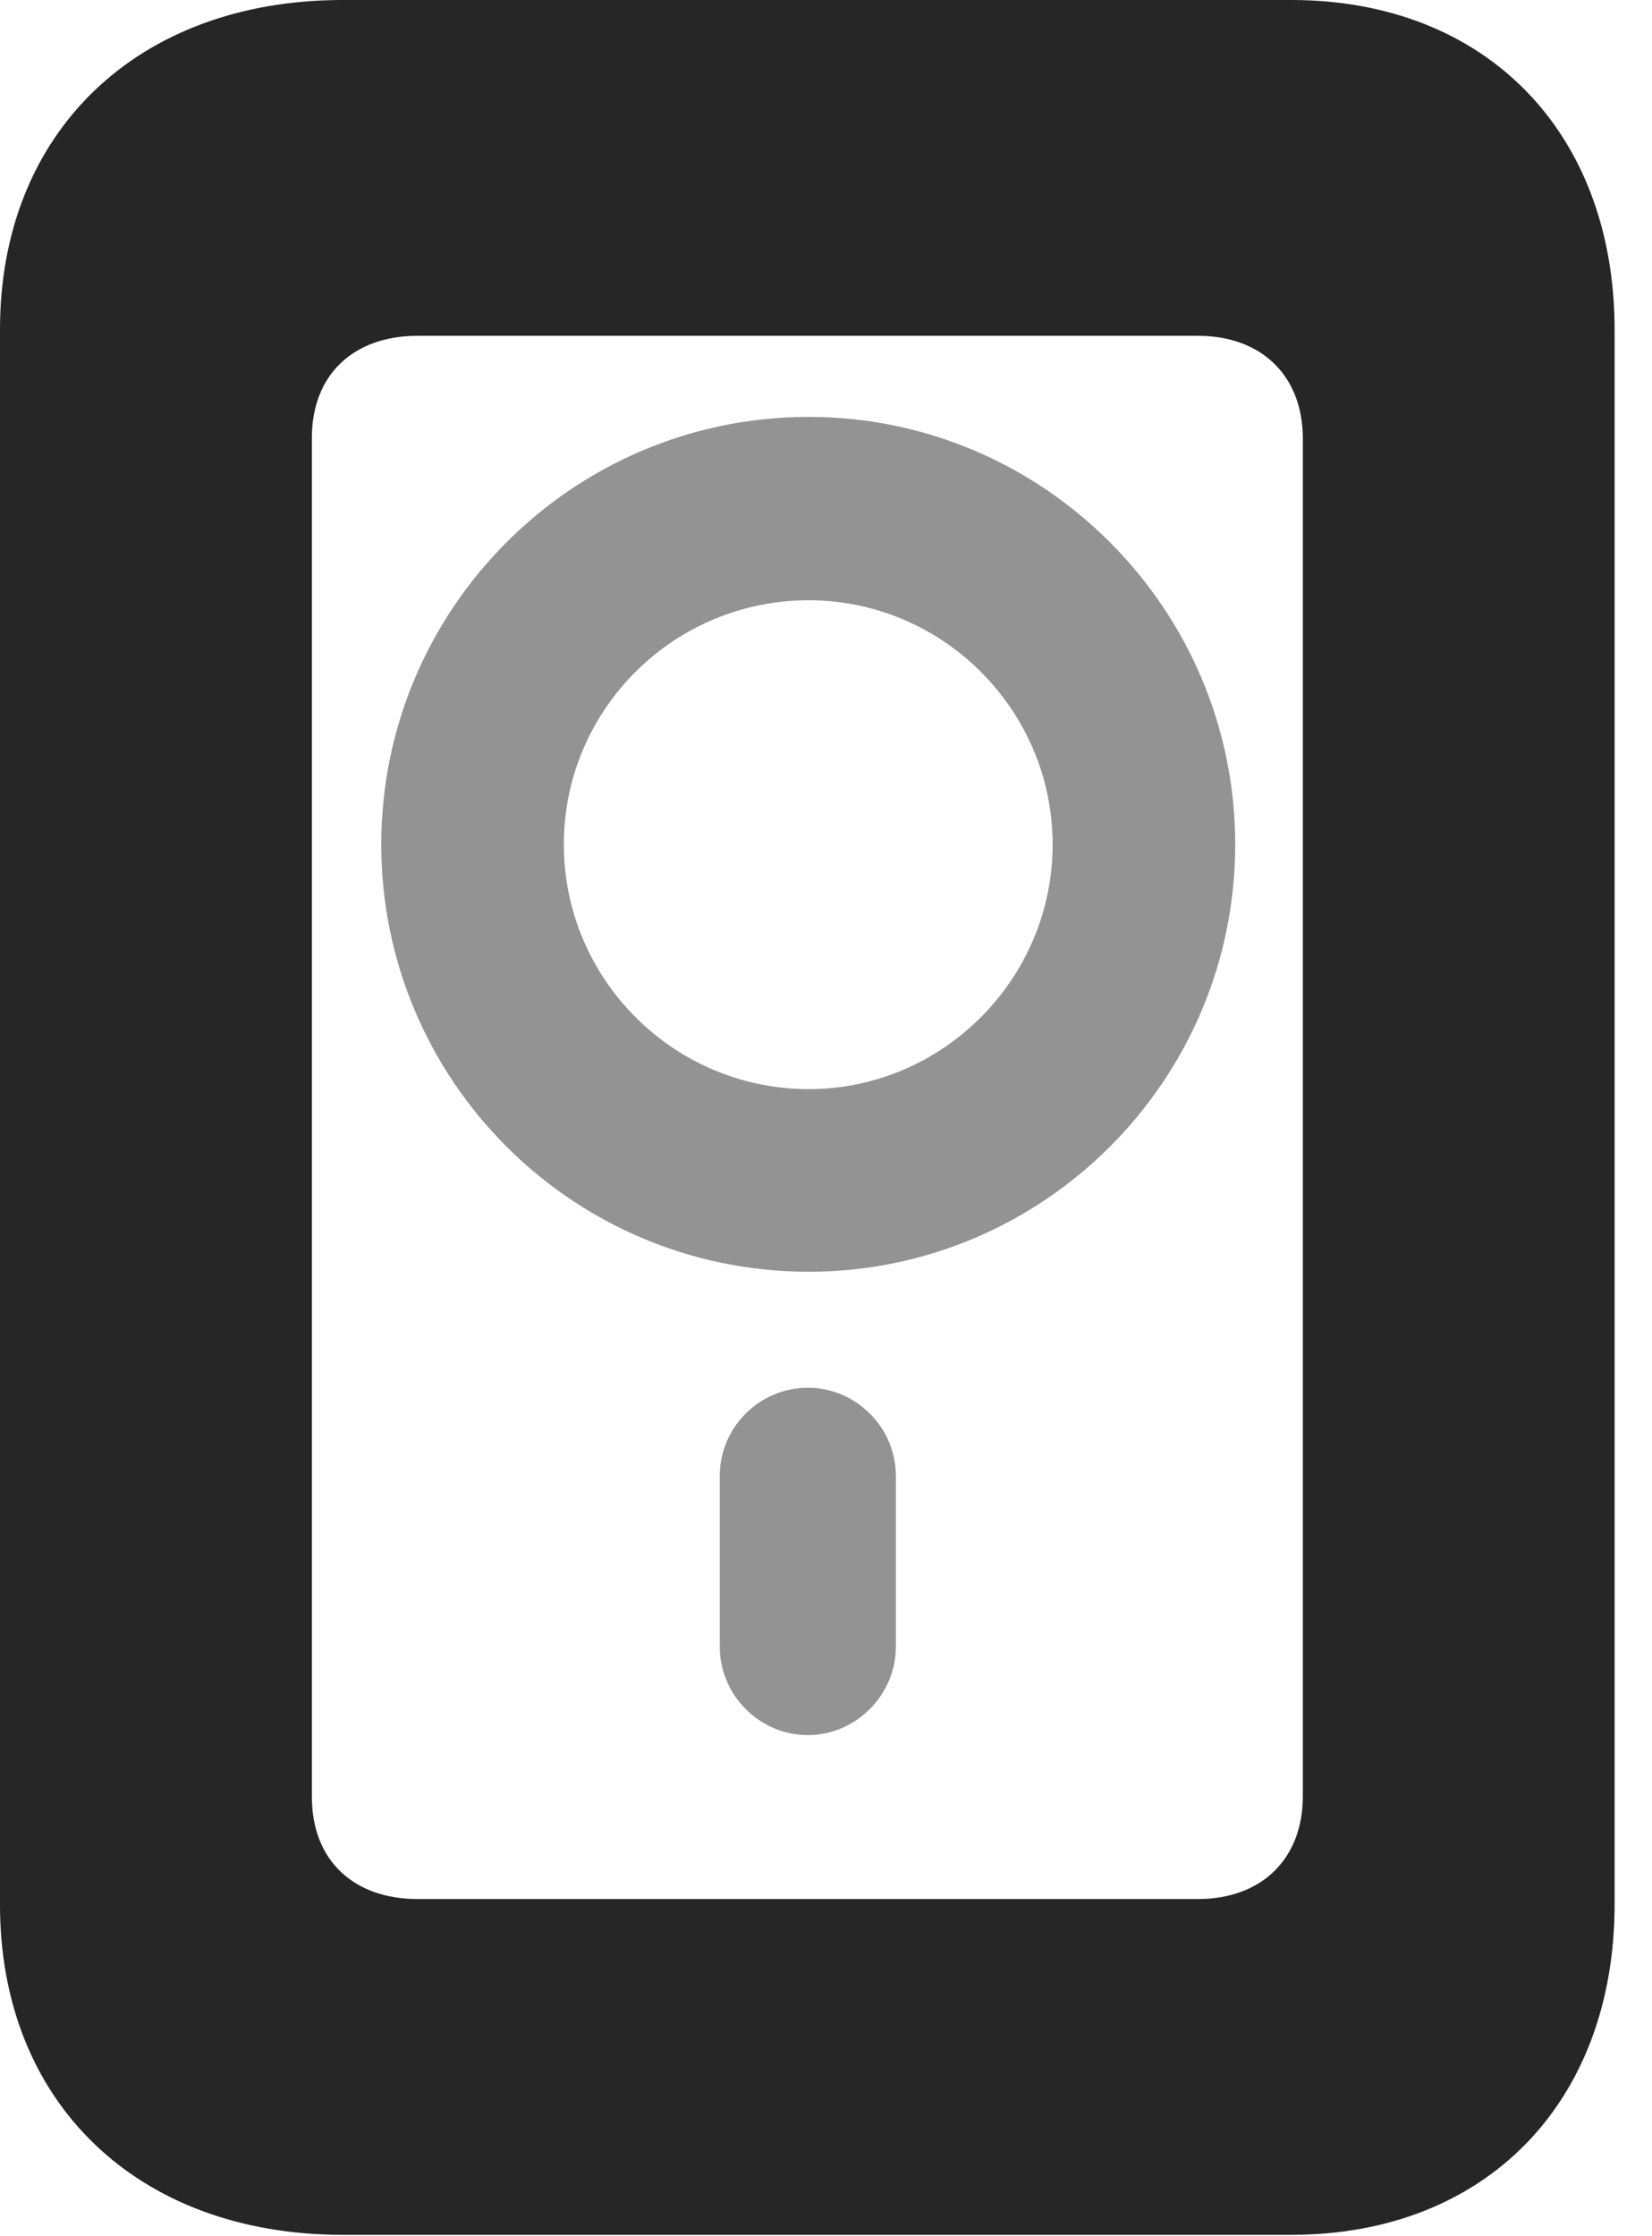 <?xml version="1.0" encoding="UTF-8"?>
<!--Generator: Apple Native CoreSVG 326-->
<!DOCTYPE svg PUBLIC "-//W3C//DTD SVG 1.1//EN" "http://www.w3.org/Graphics/SVG/1.1/DTD/svg11.dtd">
<svg version="1.1" xmlns="http://www.w3.org/2000/svg" xmlns:xlink="http://www.w3.org/1999/xlink"
       viewBox="0 0 15.997 21.645">
       <g>
              <rect height="21.645" opacity="0" width="15.997" x="0" y="0" />
              <path d="M3.319 21.636L12.503 21.636C14.387 21.636 15.635 20.354 15.635 18.433L15.635 3.195C15.635 1.279 14.387 0 12.503 0L3.319 0C1.33 0 0 1.279 0 3.188L0 18.441C0 20.354 1.33 21.636 3.319 21.636ZM4.044 18.385C3.428 18.385 3.02 18.014 3.02 17.396L3.02 4.24C3.02 3.622 3.428 3.251 4.044 3.251L11.599 3.251C12.215 3.251 12.616 3.637 12.616 4.247L12.616 17.388C12.616 17.999 12.215 18.385 11.599 18.385Z"
                     fill="currentColor" fill-opacity="0.85" />
              <path d="M7.824 16.798C8.287 16.798 8.675 16.408 8.675 15.945L8.675 14.288C8.675 13.818 8.287 13.435 7.824 13.435C7.353 13.435 6.97 13.818 6.97 14.288L6.97 15.945C6.97 16.408 7.353 16.798 7.824 16.798ZM7.831 12.312C10.106 12.312 11.961 10.459 11.961 8.175C11.961 5.896 10.106 4.036 7.831 4.036C5.545 4.036 3.692 5.896 3.692 8.175C3.692 10.459 5.545 12.312 7.831 12.312ZM7.831 10.544C6.524 10.544 5.46 9.48 5.46 8.175C5.46 6.868 6.524 5.811 7.831 5.811C9.126 5.811 10.193 6.871 10.193 8.175C10.193 9.48 9.126 10.544 7.831 10.544Z"
                     fill="currentColor" fill-opacity="0.425" />
       </g>
</svg>